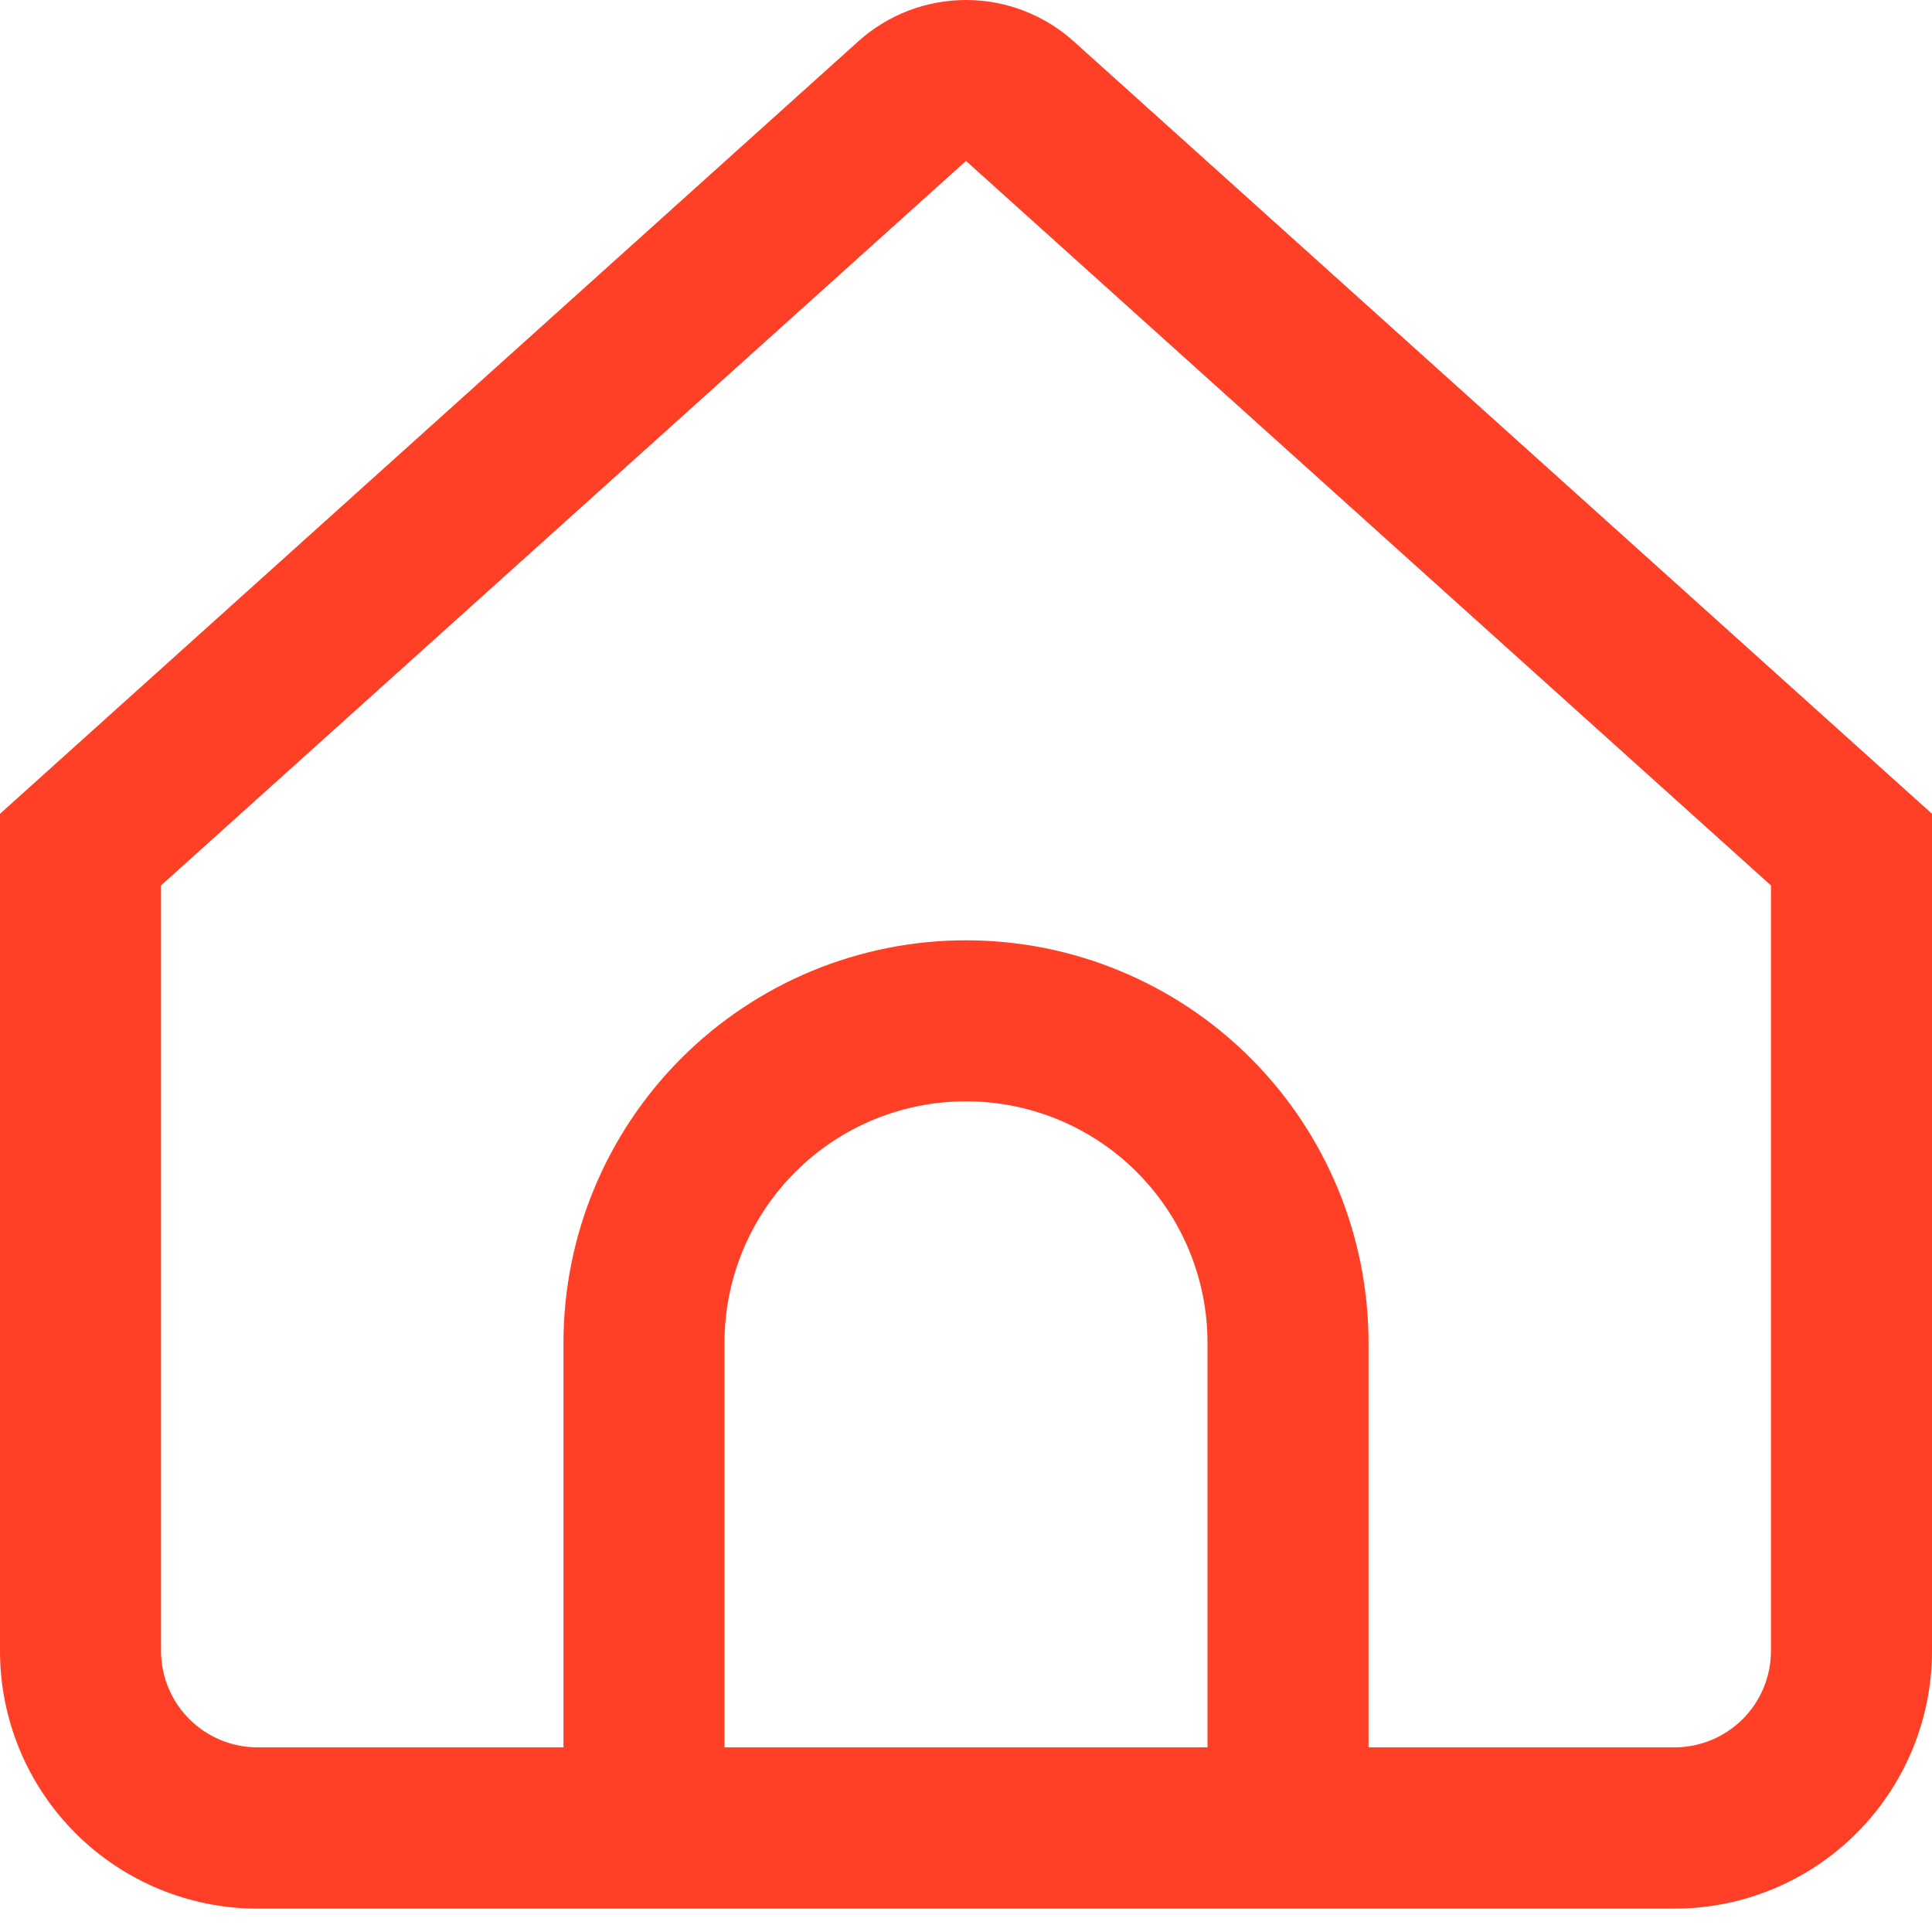 <svg width="23" height="23" viewBox="0 0 23 23" fill="none" xmlns="http://www.w3.org/2000/svg">
<path d="M12.782 0.492C12.43 0.175 11.973 0 11.5 0C11.027 0 10.57 0.175 10.218 0.492L0 9.688V19.655C0 20.468 0.323 21.248 0.898 21.823C1.473 22.398 2.253 22.722 3.067 22.722H19.933C20.747 22.722 21.527 22.398 22.102 21.823C22.677 21.248 23 20.468 23 19.655V9.688L12.782 0.492ZM14.375 20.802H8.625V15.986C8.625 15.223 8.928 14.492 9.467 13.953C10.006 13.413 10.738 13.111 11.5 13.111C12.262 13.111 12.994 13.413 13.533 13.953C14.072 14.492 14.375 15.223 14.375 15.986V20.802ZM21.083 19.652C21.083 19.957 20.962 20.25 20.747 20.465C20.531 20.681 20.238 20.802 19.933 20.802H16.292V15.986C16.292 14.715 15.787 13.496 14.888 12.597C13.99 11.699 12.771 11.194 11.5 11.194C10.229 11.194 9.01 11.699 8.112 12.597C7.213 13.496 6.708 14.715 6.708 15.986V20.802H3.067C2.762 20.802 2.469 20.681 2.253 20.465C2.038 20.25 1.917 19.957 1.917 19.652V10.541L11.5 1.916L21.083 10.541V19.652Z" fill="#FF4026"/>
</svg>

